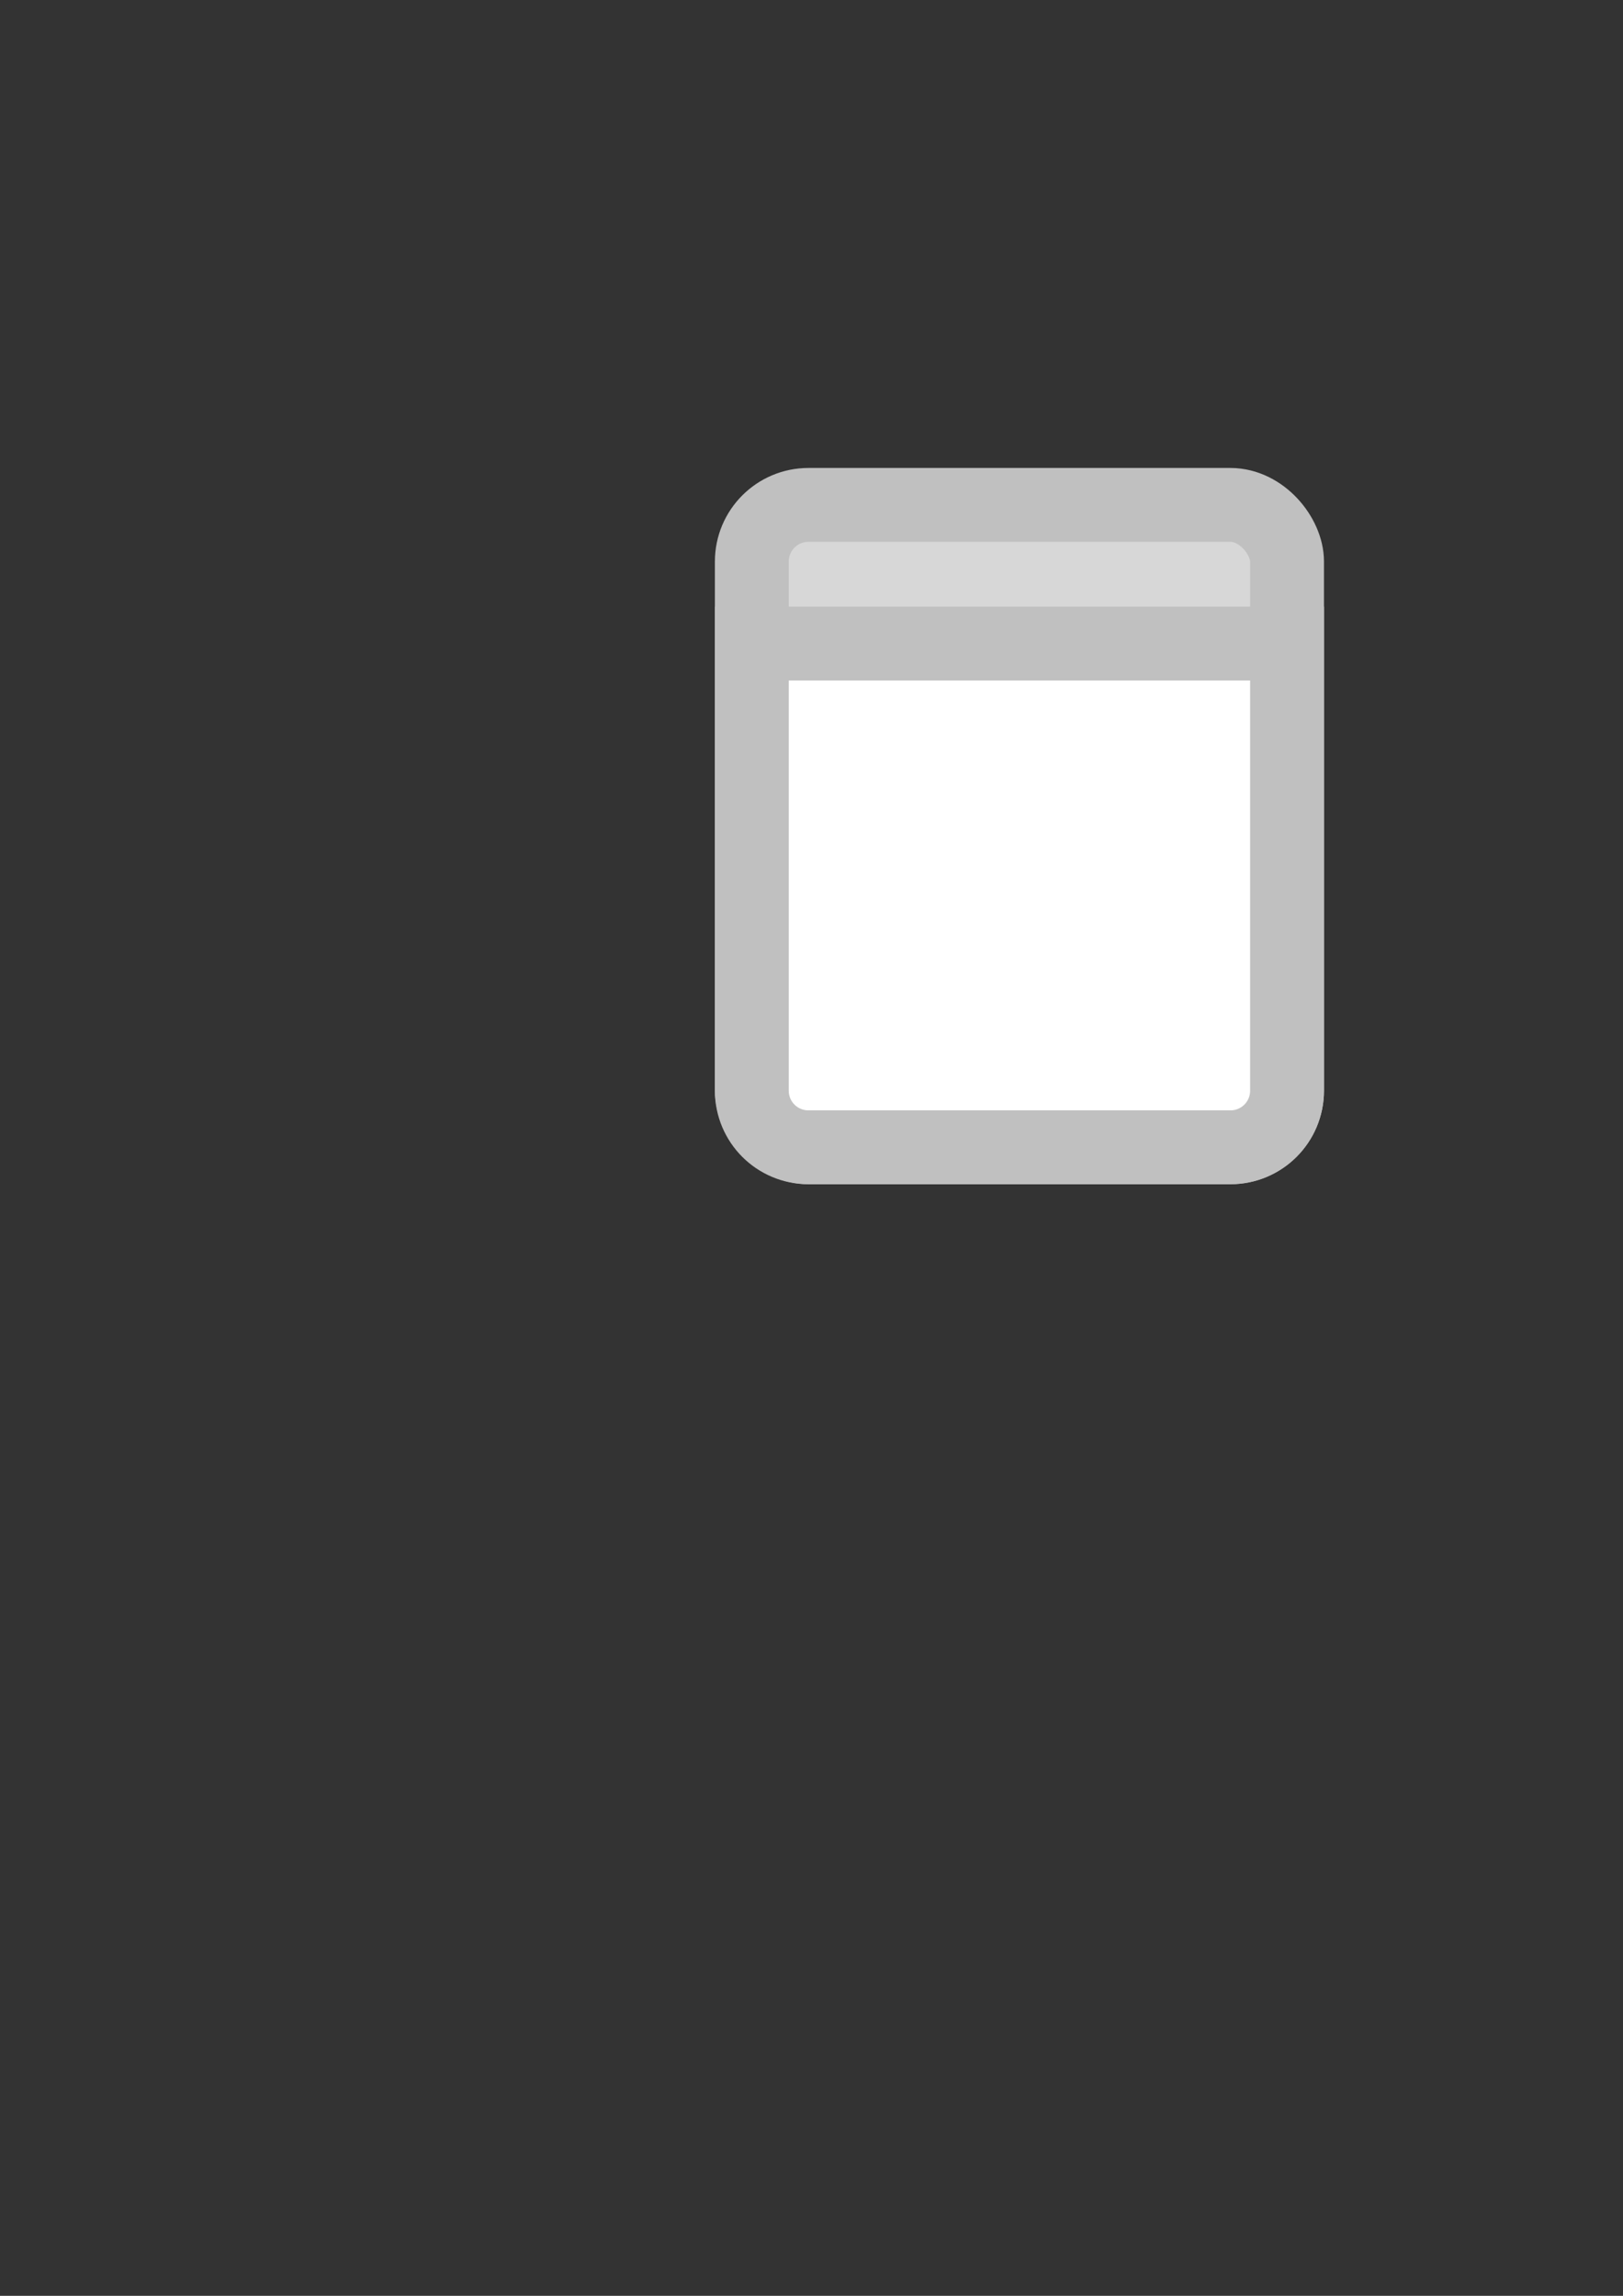 <?xml version="1.0" encoding="UTF-8" standalone="no"?>
<!-- Created with Inkscape (http://www.inkscape.org/) -->

<svg
   width="210mm"
   height="297mm"
   viewBox="0 0 210 297"
   version="1.1"
   id="svg5"
   inkscape:version="1.2 (dc2aedaf03, 2022-05-15)"
   sodipodi:docname="asset_source.svg"
   inkscape:export-filename="assets/card_base.png"
   inkscape:export-xdpi="81.4228"
   inkscape:export-ydpi="81.4228"
   xmlns:inkscape="http://www.inkscape.org/namespaces/inkscape"
   xmlns:sodipodi="http://sodipodi.sourceforge.net/DTD/sodipodi-0.dtd"
   xmlns="http://www.w3.org/2000/svg"
   xmlns:svg="http://www.w3.org/2000/svg">
  <rect x="0" y="0" width="210" height="297" fill="#333333" stroke="none"/>
  <sodipodi:namedview
     id="namedview7"
     pagecolor="#ffffff"
     bordercolor="#666666"
     borderopacity="1.0"
     inkscape:showpageshadow="2"
     inkscape:pageopacity="0.0"
     inkscape:pagecheckerboard="0"
     inkscape:deskcolor="#d1d1d1"
     inkscape:document-units="mm"
     showgrid="false"
     inkscape:zoom="1.6763244"
     inkscape:cx="442.63509"
     inkscape:cy="575.36596"
     inkscape:window-width="3440"
     inkscape:window-height="1440"
     inkscape:window-x="0"
     inkscape:window-y="0"
     inkscape:window-maximized="1"
     inkscape:current-layer="layer1" />
  <defs
     id="defs2" />
  <g
     inkscape:label="Layer 1"
     inkscape:groupmode="layer"
     id="layer1">
    <rect
       style="fill:#d7d7d7;fill-opacity:1;stroke:#c0c0c0;stroke-width:9.557;stroke-linecap:round;stroke-dasharray:none;stroke-opacity:1;paint-order:markers stroke fill;stop-color:#000000"
       id="rect184"
       width="69.253"
       height="83.103"
       x="97.278"
       y="65.317"
       ry="7.331"
       inkscape:export-filename="assets/card_base.png"
       inkscape:export-xdpi="81.4228"
       inkscape:export-ydpi="81.4228" />
    <path
       id="rect184-5"
       style="fill:#ffffff;stroke:#c0c0c0;stroke-width:9.557;stroke-linecap:round;paint-order:markers stroke fill;stop-color:#000000"
       d="m 166.531,83.255 0,57.835 c 0,4.061 -3.27,7.331 -7.331,7.331 h -54.591 c -4.061,0 -7.331,-3.27 -7.331,-7.331 l 0,-57.835 z"
       sodipodi:nodetypes="csssscc" />
  </g>
</svg>
